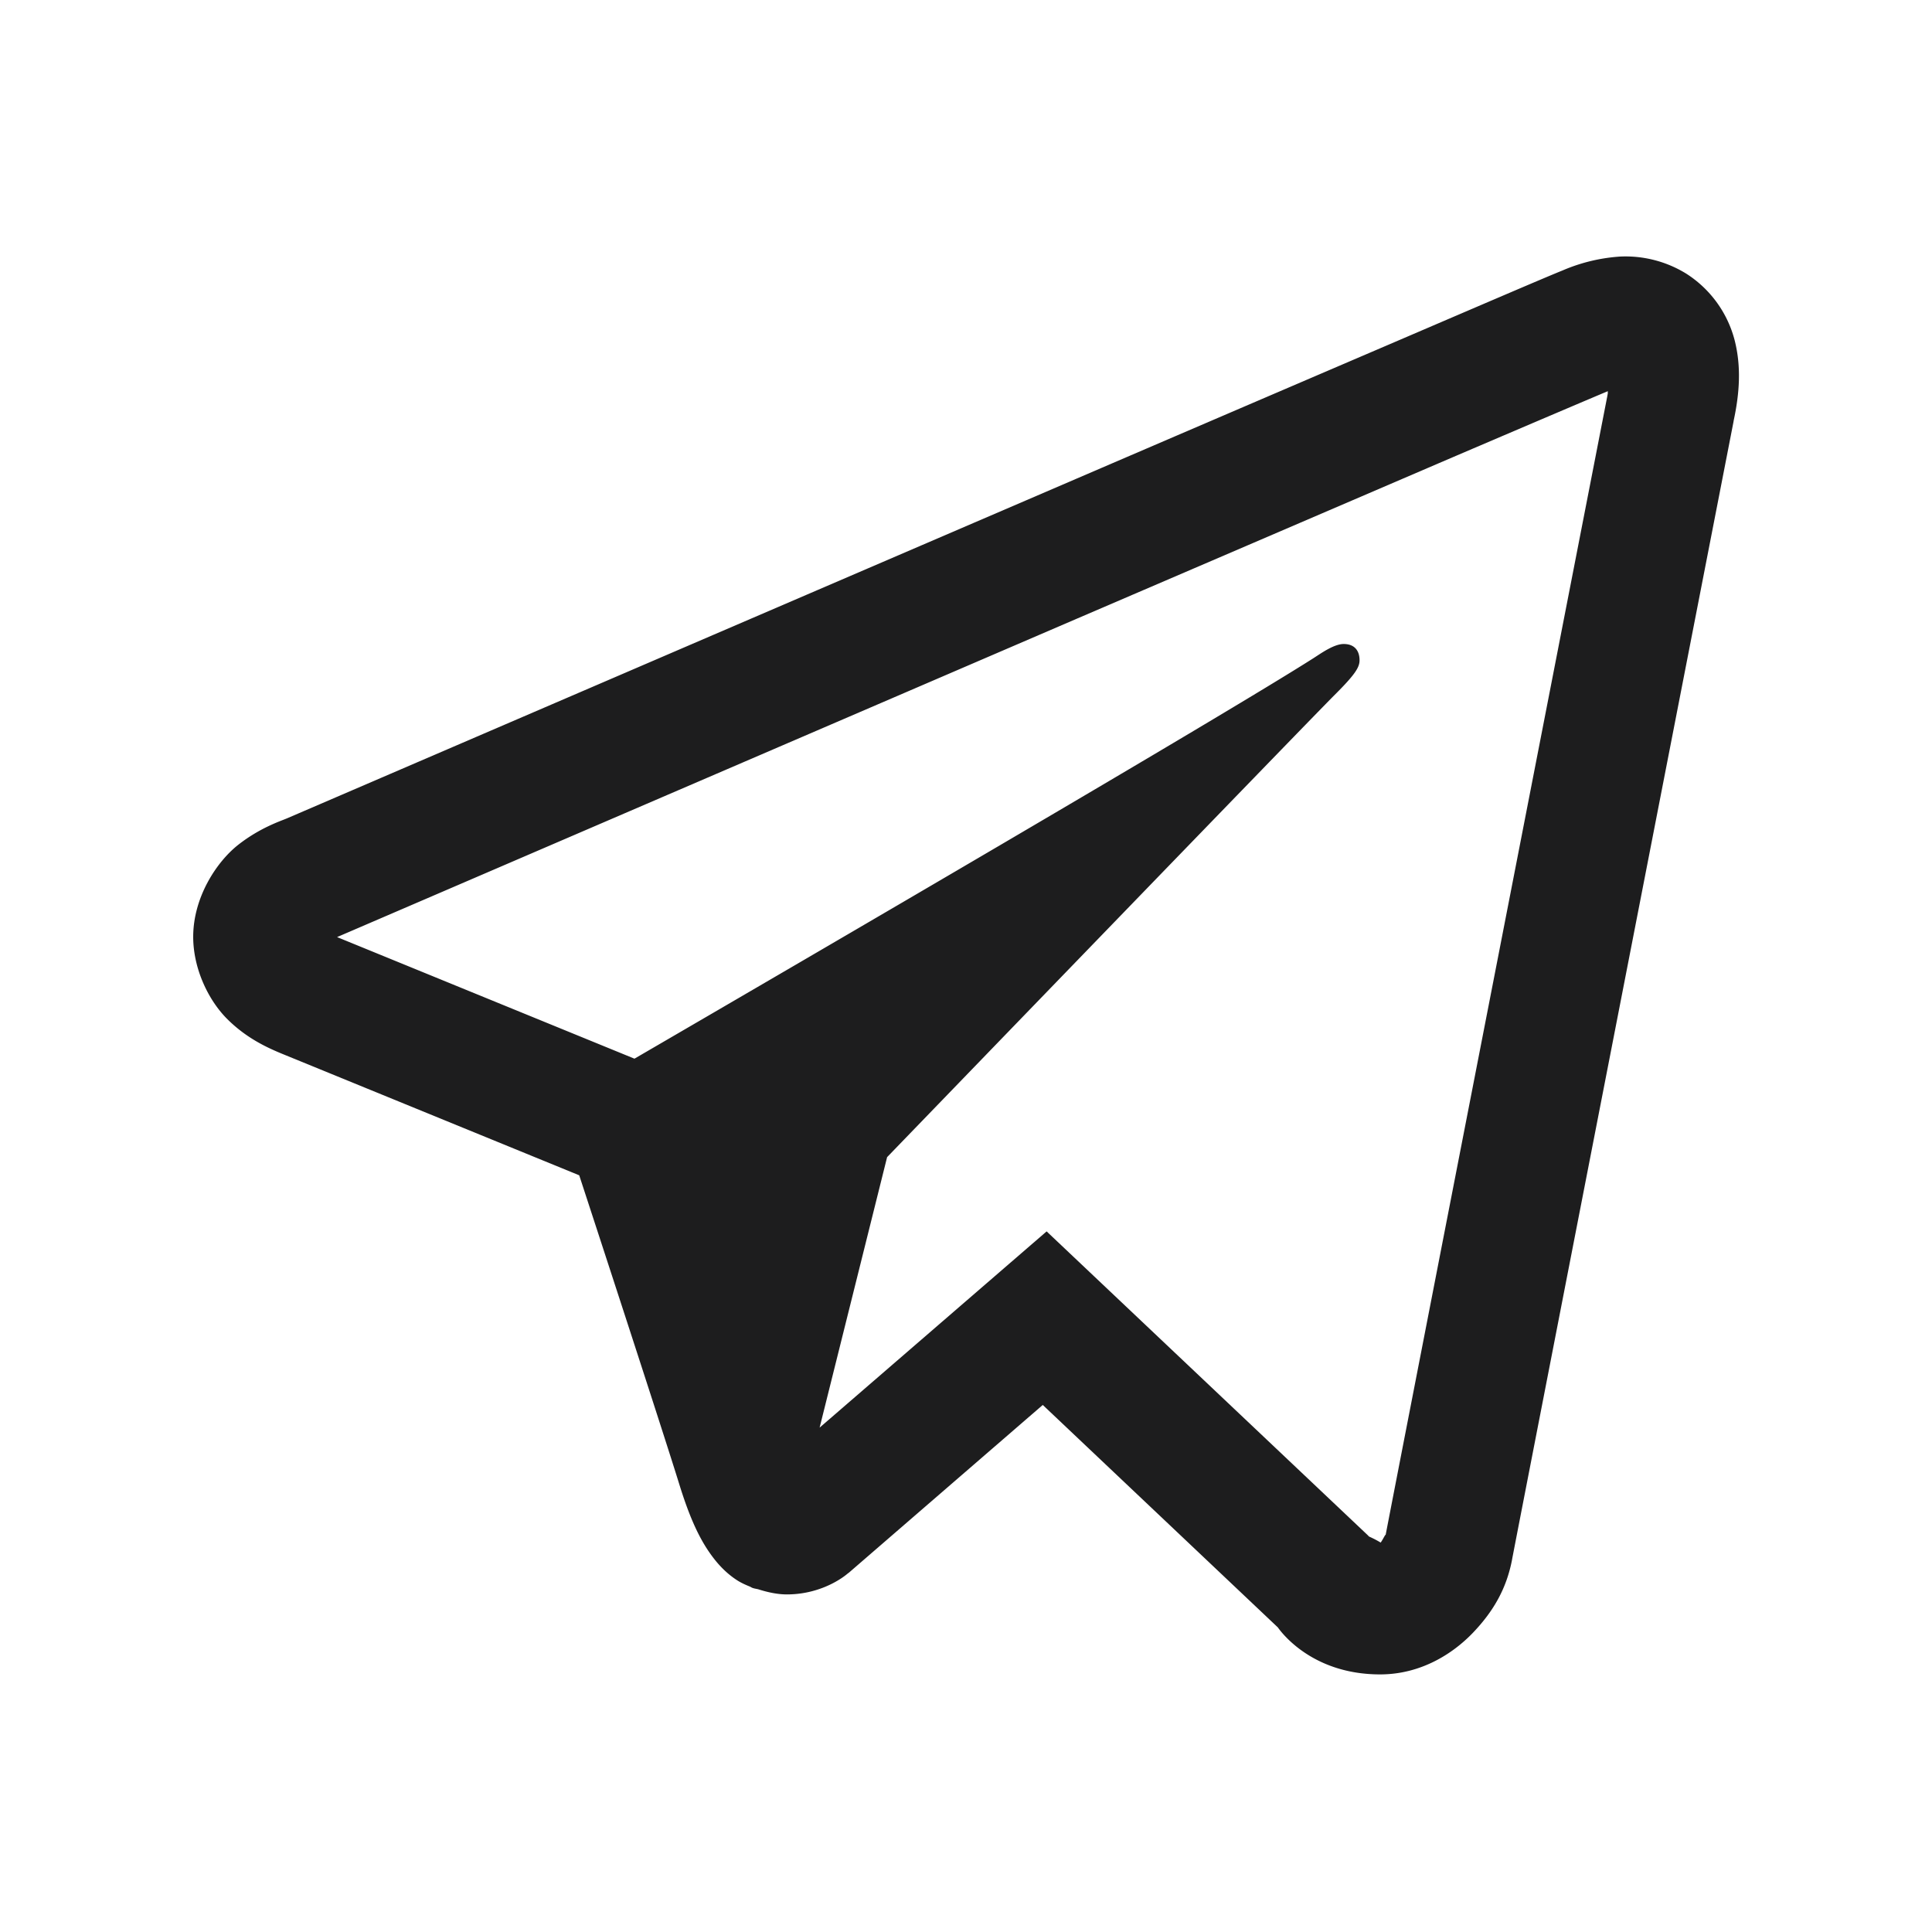 <svg width="30" height="30" fill="none" xmlns="http://www.w3.org/2000/svg"><path d="M25.154 3.984a2.718 2.718 0 00-.894.217c-.25.1-1.204.51-2.707 1.155-1.505.645-3.497 1.5-5.621 2.414-4.25 1.827-9.028 3.884-11.475 4.937-.092.04-.413.142-.754.408-.34.266-.703.818-.703 1.432 0 .495.236.987.533 1.281.297.294.612.44.881.549l4.58 1.873c.202.617 1.299 3.973 1.553 4.795.168.543.327.883.535 1.152.104.135.225.253.371.346.059.037.123.066.188.092l.004.002c.014.006.027.016.043.021.028.01.047.011.085.02.153.049.306.08.444.08.585 0 .943-.322.943-.322l.022-.016 3.01-2.604 3.65 3.454c.051.072.53.73 1.588.73.627 0 1.125-.315 1.445-.65.32-.336.519-.688.604-1.131v-.002c.079-.419 3.443-17.69 3.443-17.69l-.006.024c.099-.45.124-.868.016-1.281a1.747 1.747 0 00-.75-1.022 1.797 1.797 0 00-1.028-.264zm-.187 2.09c-.005.03.003.015-.004.05l-.002.01-.002.013s-3.322 17.05-3.445 17.699c.009-.05-.032.048-.075.107a1.646 1.646 0 00-.181-.094l-.02-.021-4.986-4.717-3.525 3.047 1.048-4.2s6.557-6.786 6.952-7.18c.318-.317.384-.427.384-.536 0-.146-.076-.252-.246-.252-.153 0-.358.149-.468.219-1.434.913-7.725 4.58-10.545 6.22l-4.618-1.888.014-.006 11.473-4.938 5.62-2.414c1.48-.634 2.51-1.071 2.626-1.119z" fill="#1D1D1E"/></svg>